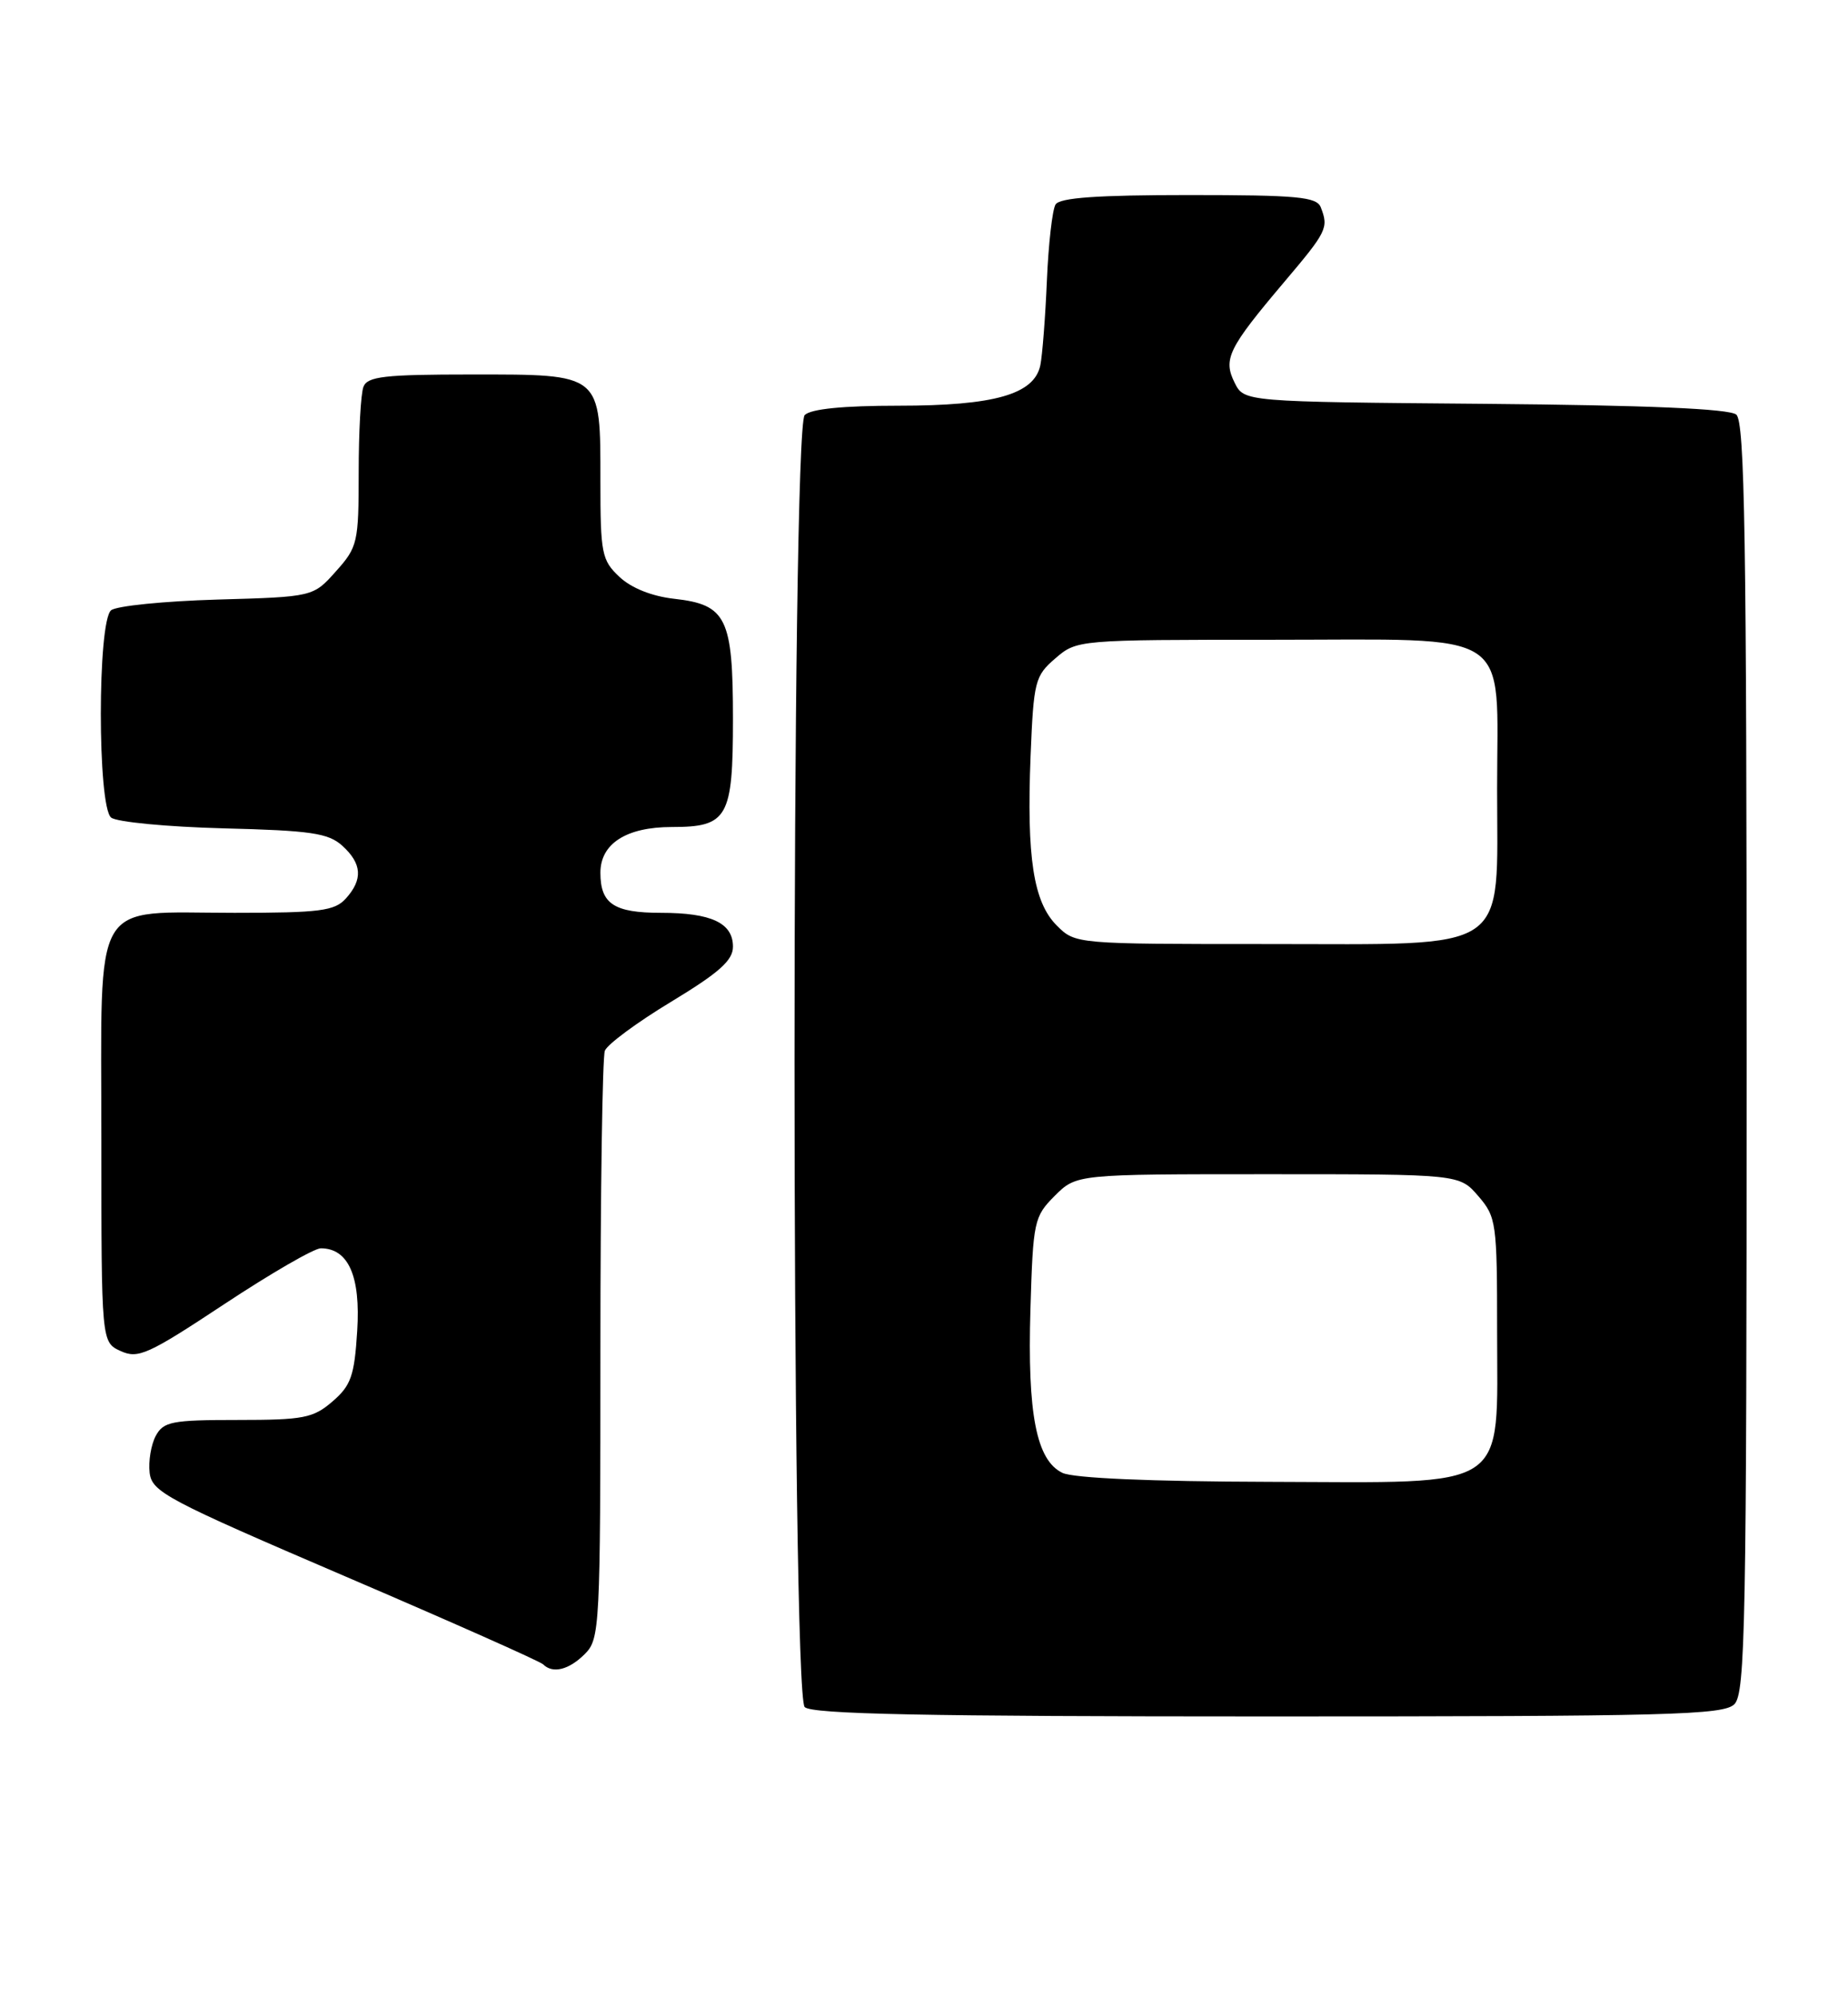<?xml version="1.0" encoding="UTF-8" standalone="no"?>
<!DOCTYPE svg PUBLIC "-//W3C//DTD SVG 1.1//EN" "http://www.w3.org/Graphics/SVG/1.1/DTD/svg11.dtd" >
<svg xmlns="http://www.w3.org/2000/svg" xmlns:xlink="http://www.w3.org/1999/xlink" version="1.1" viewBox="0 0 237 256">
 <g >
 <path fill="currentColor"
d=" M 222.43 218.43 C 223.83 217.03 224.00 208.13 224.00 135.55 C 224.00 68.97 223.76 54.04 222.67 53.14 C 221.77 52.39 211.20 51.94 190.44 51.76 C 159.56 51.50 159.56 51.50 158.34 49.06 C 156.83 46.03 157.52 44.63 164.66 36.19 C 170.19 29.66 170.41 29.22 169.39 26.58 C 168.87 25.23 166.42 25.00 152.45 25.00 C 140.73 25.00 135.91 25.34 135.37 26.21 C 134.96 26.88 134.46 31.27 134.26 35.96 C 134.06 40.66 133.68 45.54 133.42 46.82 C 132.63 50.55 127.53 52.00 115.23 52.00 C 108.14 52.00 103.99 52.41 103.20 53.20 C 101.46 54.94 101.46 217.06 103.20 218.80 C 104.11 219.71 118.67 220.00 162.63 220.00 C 214.23 220.00 221.04 219.82 222.43 218.43 Z  M 75.00 212.00 C 76.93 210.07 77.00 208.67 77.00 173.08 C 77.00 152.78 77.26 135.49 77.57 134.68 C 77.88 133.86 81.71 131.03 86.07 128.40 C 92.23 124.67 94.00 123.10 94.00 121.34 C 94.00 118.30 91.23 117.00 84.77 117.00 C 78.74 117.00 77.00 115.85 77.00 111.86 C 77.00 108.13 80.33 106.00 86.15 106.00 C 93.33 106.00 94.00 104.82 94.00 92.15 C 94.00 79.20 93.17 77.50 86.48 76.75 C 83.60 76.43 80.96 75.37 79.44 73.94 C 77.17 71.81 77.00 70.96 77.00 61.65 C 77.00 47.78 77.26 48.00 60.45 48.00 C 49.30 48.00 47.12 48.25 46.61 49.58 C 46.27 50.45 46.00 55.39 46.00 60.57 C 46.00 69.54 45.87 70.12 43.08 73.23 C 40.17 76.50 40.17 76.50 27.83 76.85 C 21.05 77.05 14.94 77.66 14.25 78.22 C 12.49 79.66 12.49 103.34 14.25 104.79 C 14.94 105.36 21.42 105.98 28.65 106.17 C 39.88 106.45 42.10 106.78 43.90 108.40 C 46.43 110.70 46.56 112.72 44.35 115.17 C 42.91 116.76 41.03 117.00 30.07 117.00 C 11.52 117.00 13.00 114.47 13.00 146.08 C 13.00 172.04 13.00 172.04 15.48 173.17 C 17.72 174.19 19.00 173.61 28.77 167.15 C 34.72 163.22 40.28 160.00 41.14 160.00 C 44.68 160.00 46.26 163.57 45.81 170.59 C 45.45 176.36 45.01 177.59 42.64 179.63 C 40.17 181.76 38.93 182.00 30.48 182.00 C 22.02 182.00 20.96 182.21 19.97 184.05 C 19.37 185.18 19.02 187.30 19.19 188.76 C 19.48 191.23 21.35 192.22 44.23 202.03 C 57.84 207.86 69.27 212.94 69.65 213.32 C 70.88 214.55 72.96 214.04 75.00 212.00 Z  M 136.25 188.78 C 132.91 187.17 131.75 181.24 132.15 167.80 C 132.49 156.50 132.61 155.94 135.27 153.27 C 138.05 150.50 138.05 150.50 162.61 150.50 C 187.17 150.50 187.17 150.50 189.59 153.31 C 191.90 155.99 192.00 156.73 192.00 170.60 C 192.00 191.33 193.98 190.02 162.80 189.93 C 147.50 189.89 137.67 189.46 136.25 188.78 Z  M 135.53 118.63 C 132.53 115.62 131.65 109.94 132.17 96.86 C 132.56 87.30 132.73 86.63 135.35 84.38 C 138.10 82.01 138.23 82.00 163.06 82.00 C 194.55 82.00 192.00 80.32 192.00 101.05 C 192.00 122.43 194.12 121.00 162.50 121.00 C 137.95 121.00 137.91 121.00 135.53 118.63 Z "/>
</g>
</svg>